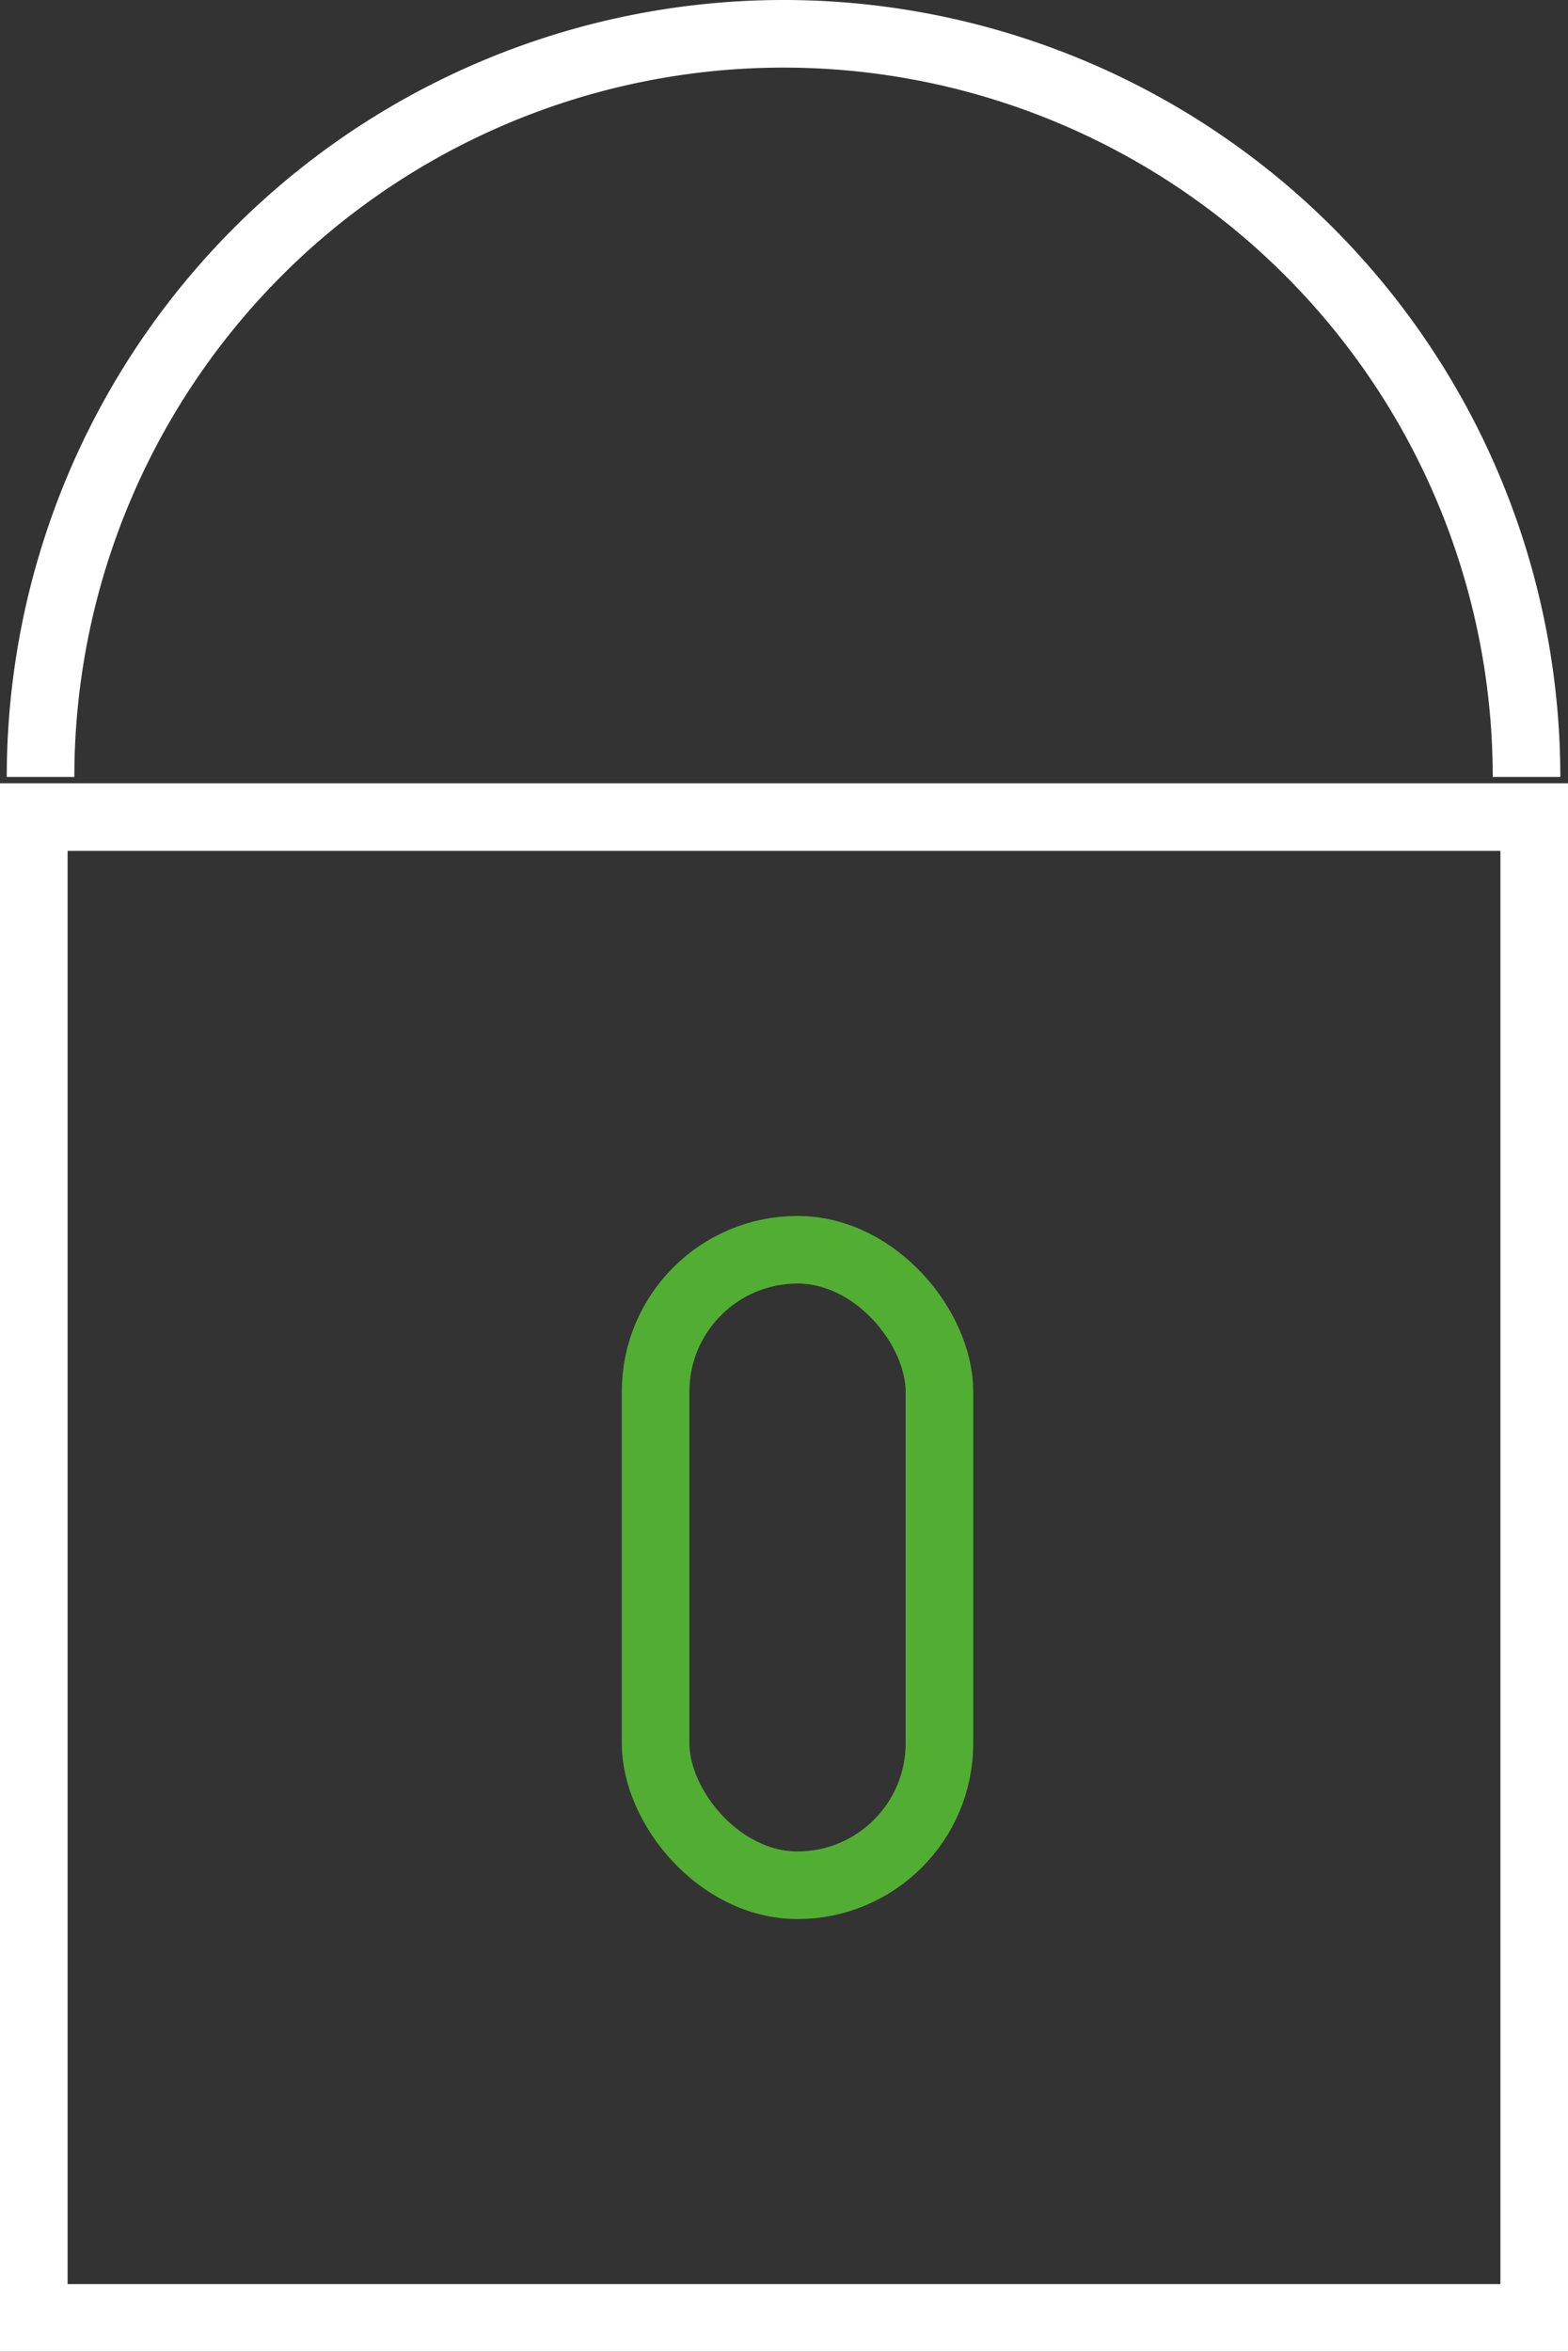 <svg xmlns="http://www.w3.org/2000/svg" viewBox="-15753 -6397.966 58 86.966">
  <rect x="-15753" y="-6397.966" width="58" height="86.966" fill="#333333" stroke="none"/>
  <defs>
    <style>
      .cls-1, .cls-2, .cls-3, .cls-5 {
        fill: none;
      }

      .cls-1, .cls-2 {
        stroke: #fff;
      }

      .cls-1, .cls-2, .cls-3 {
        stroke-width: 2.5px;
      }

      .cls-2 {
        stroke-miterlimit: 10;
      }

      .cls-3 {
        stroke: #52ae32;
      }

      .cls-4 {
        stroke: none;
      }
    </style>
  </defs>
  <g id="Group_3405" data-name="Group 3405" transform="translate(-17056 -8430)">
    <g id="Group_30" data-name="Group 30" transform="translate(372 212)">
      <g id="Rectangle_131" data-name="Rectangle 131" class="cls-1" transform="translate(931 1849)">
        <rect class="cls-4" width="58" height="58"/>
        <rect class="cls-5" x="1.25" y="1.25" width="55.5" height="55.5"/>
      </g>
    </g>
    <path id="Path_45" data-name="Path 45" class="cls-2" d="M.5,27.983a27.483,27.483,0,0,1,54.966,0" transform="translate(1304 2032.784)"/>
    <g id="Rectangle_132" data-name="Rectangle 132" class="cls-3" transform="translate(1326 2077)">
      <rect class="cls-4" width="13" height="26" rx="6.5"/>
      <rect class="cls-5" x="1.25" y="1.25" width="10.5" height="23.5" rx="5.25"/>
    </g>
  </g>
</svg>
